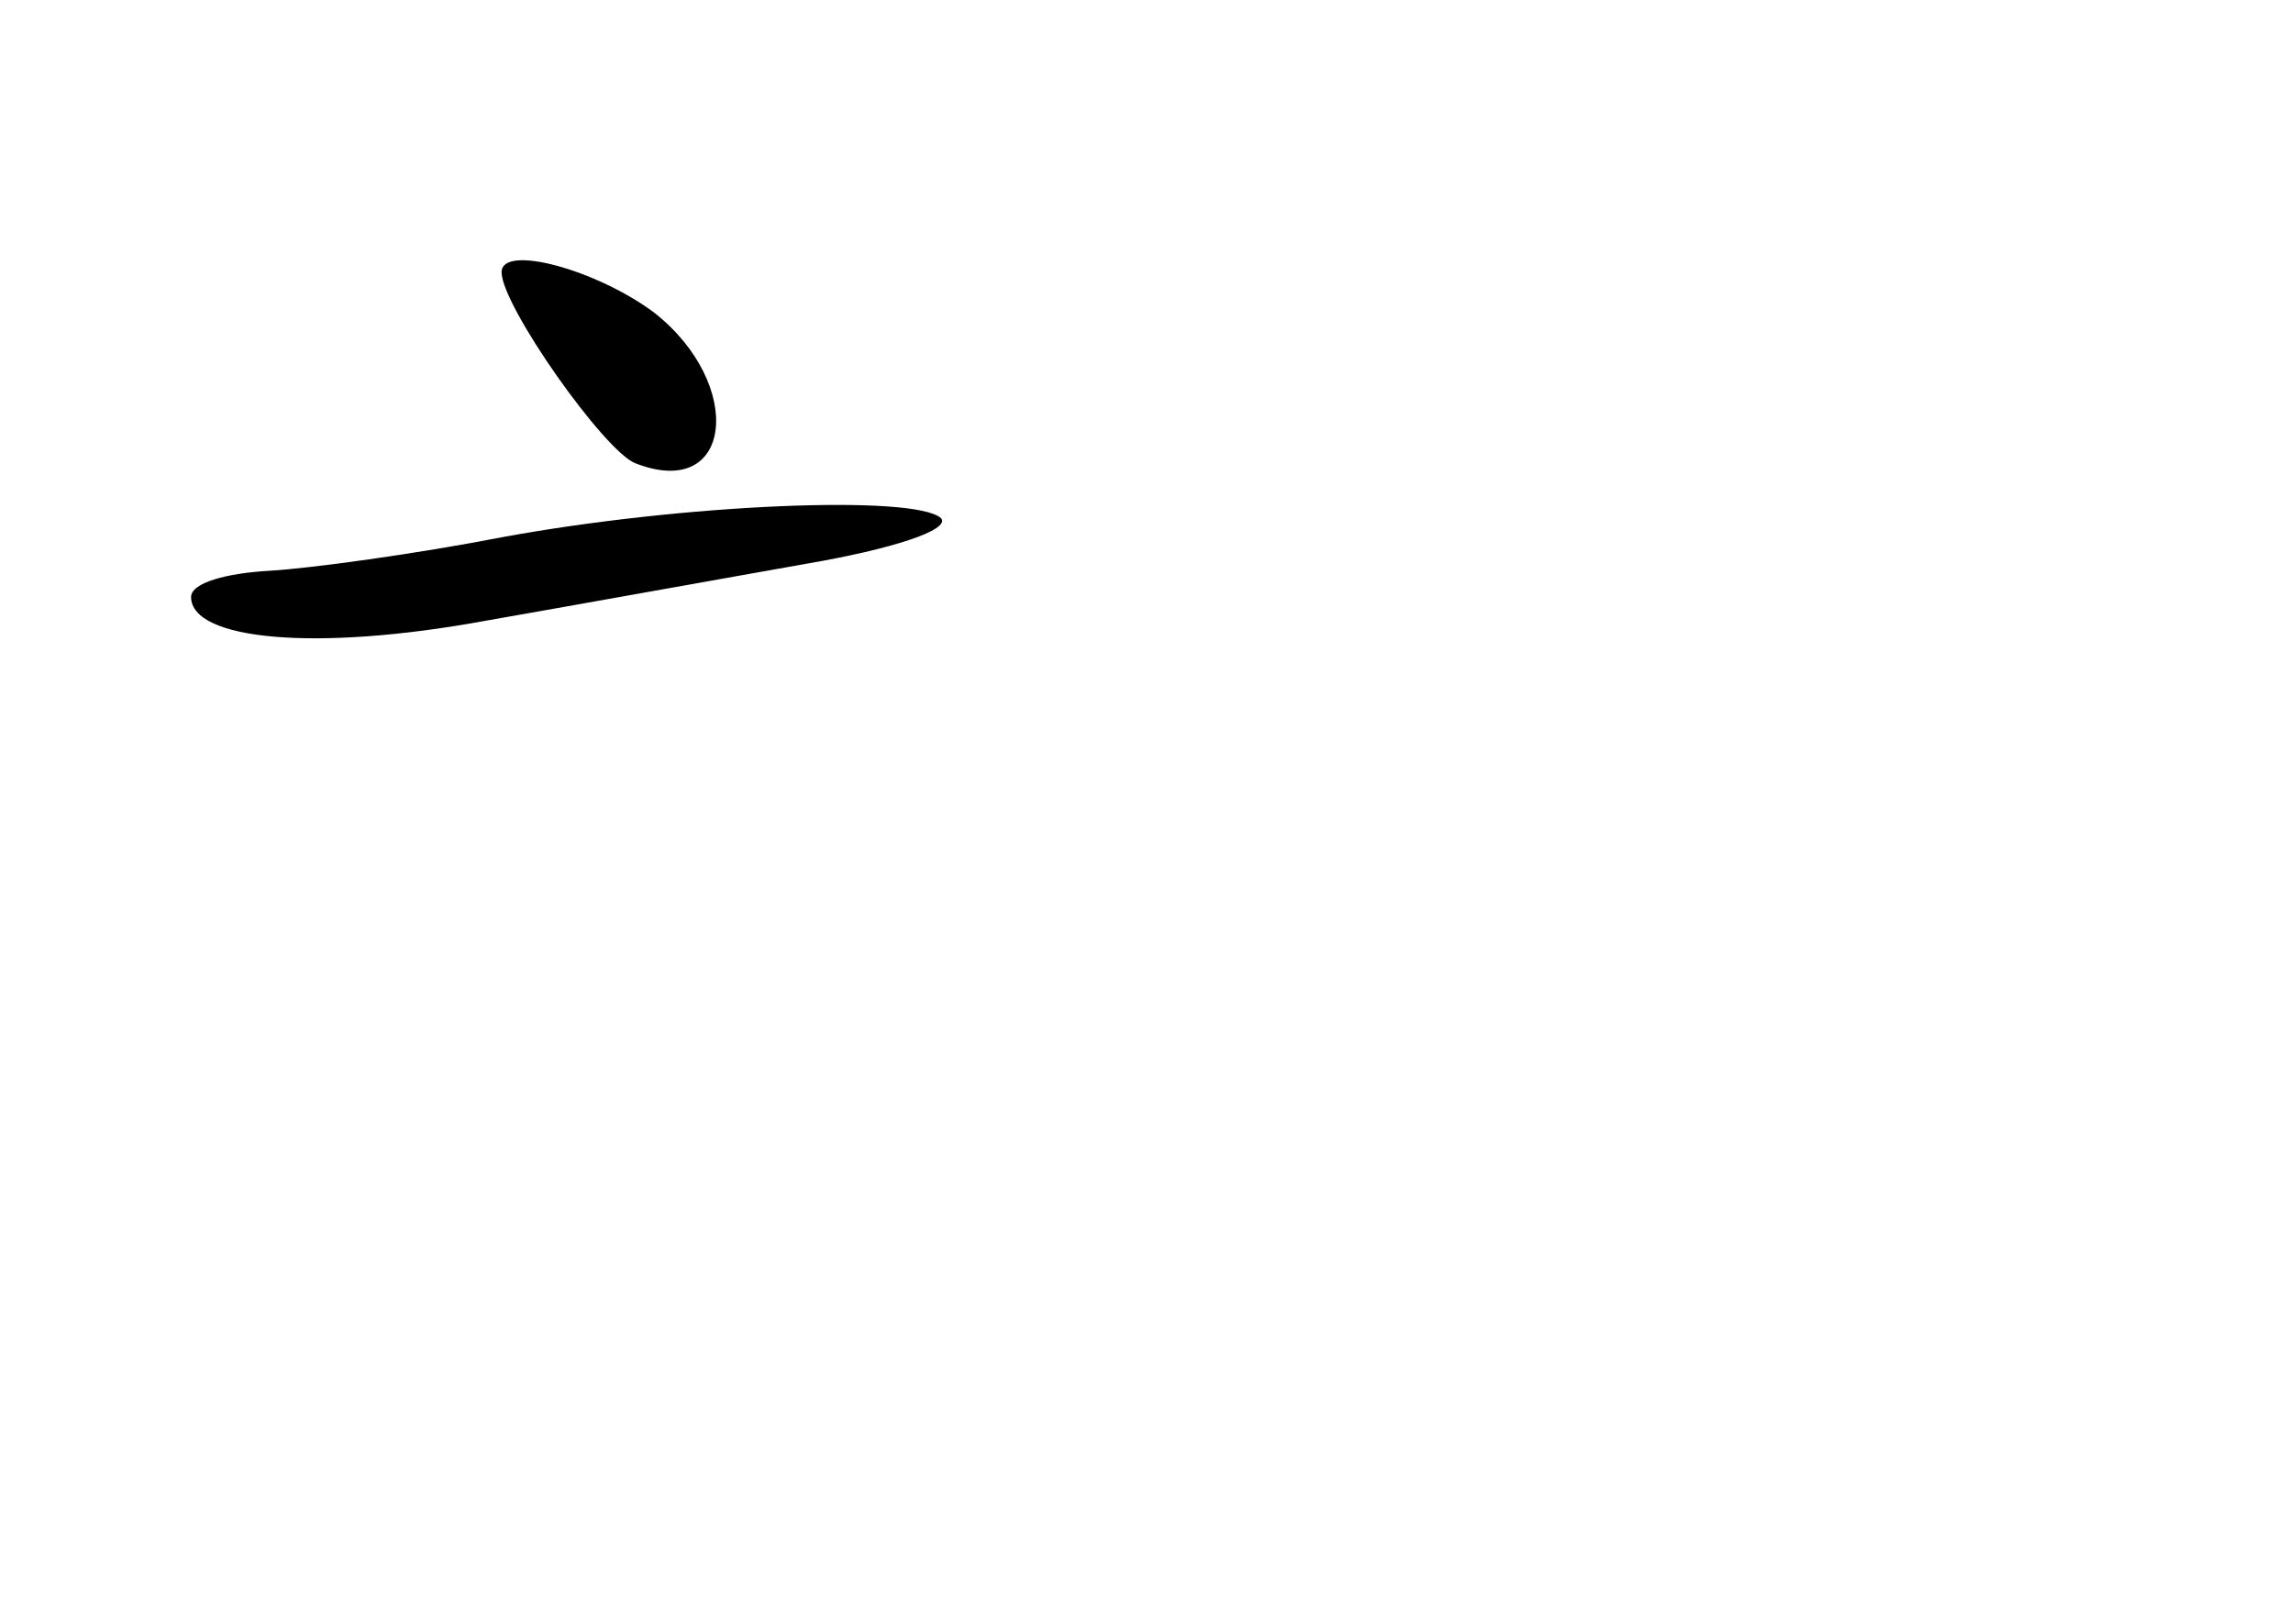 <?xml version="1.0" standalone="no"?>
<!DOCTYPE svg PUBLIC "-//W3C//DTD SVG 20010904//EN"
 "http://www.w3.org/TR/2001/REC-SVG-20010904/DTD/svg10.dtd">
<svg version="1.0" xmlns="http://www.w3.org/2000/svg"
 width="96pt" height="68pt" viewBox="0 0 96 68"
 preserveAspectRatio="xMidYMid meet">
<g transform="translate(0,68) scale(0.1,-0.1)"
fill="#000000" stroke="none">
<path d="M210 566 c0 -14 43 -75 56 -80 41 -16 46 33 8 63 -24 18 -64 29 -64
17z"/>
<path d="M210 455 c-36 -7 -80 -13 -97 -14 -18 -1 -33 -5 -33 -11 0 -18 52
-23 123 -10 40 7 101 18 135 24 35 6 60 14 56 19 -11 10 -108 6 -184 -8z"/>
</g>
</svg>
